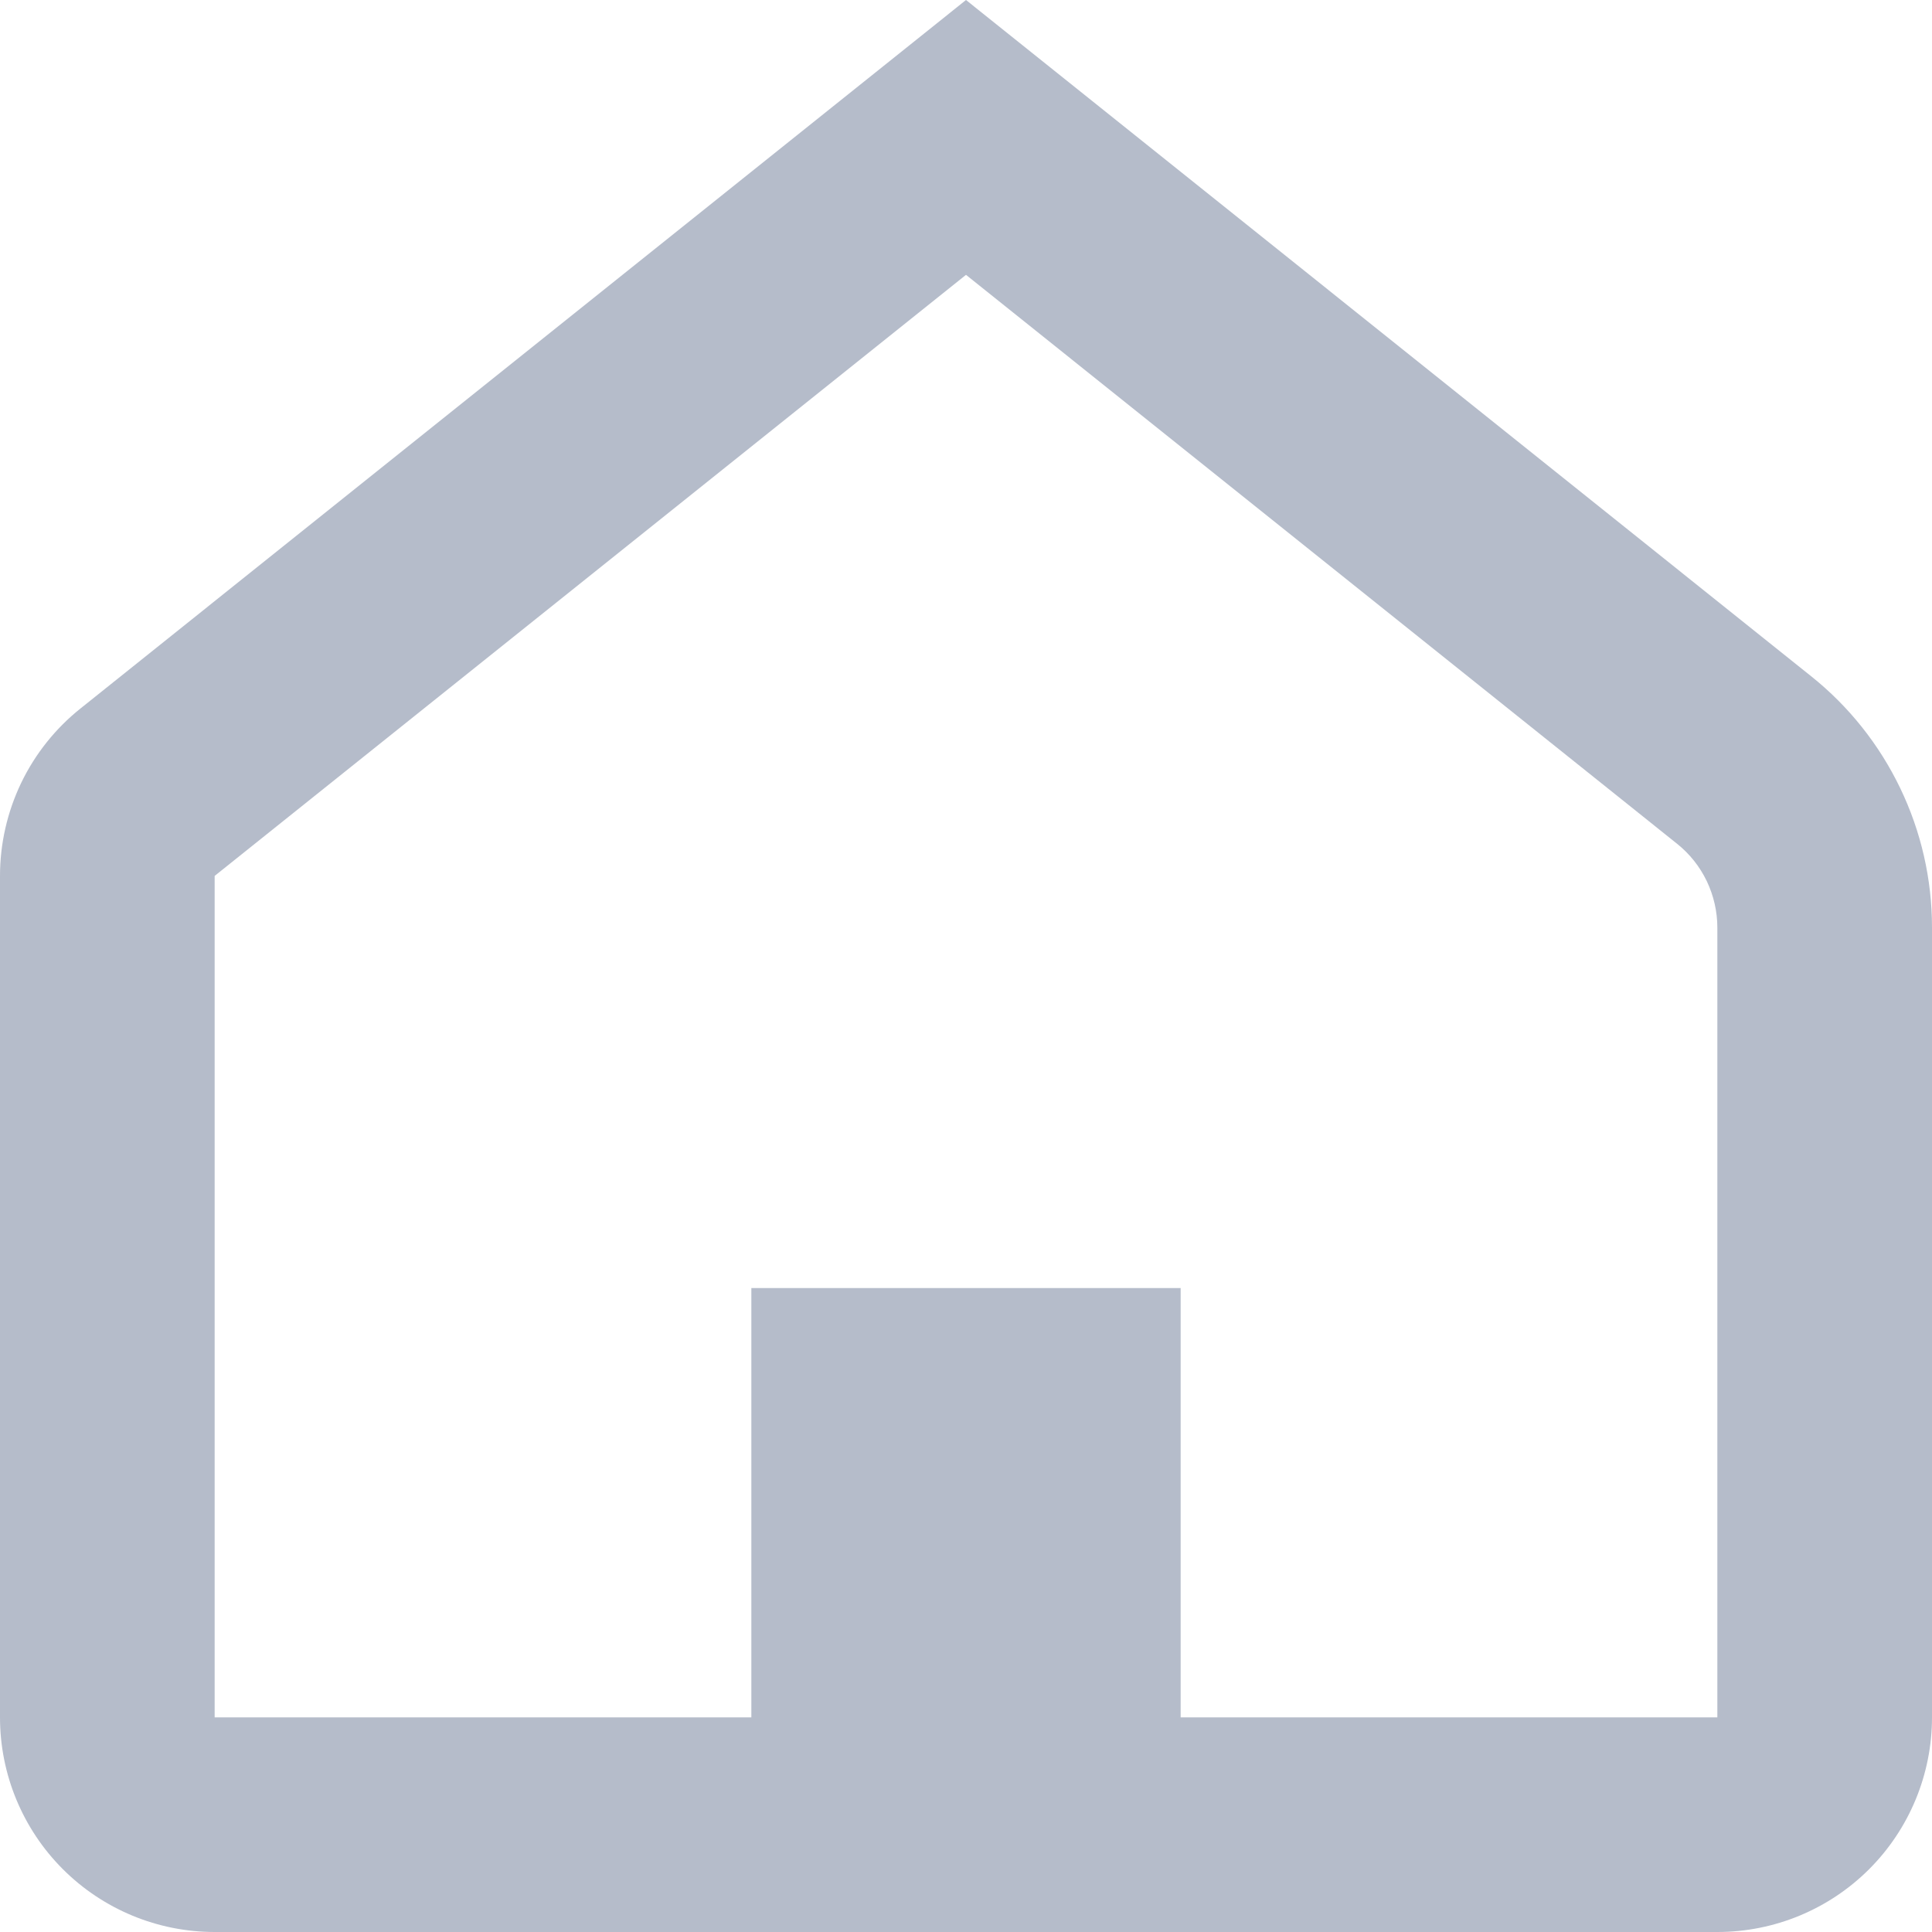 <svg width="19" height="19" viewBox="0 0 19 19" fill="none" xmlns="http://www.w3.org/2000/svg">
<path d="M9.5 2.703L2.111 8.614V16.889H7.389V12.667H11.611V16.889H16.889V9.122C16.889 8.964 16.853 8.808 16.785 8.665C16.716 8.522 16.617 8.397 16.493 8.298L9.5 2.703ZM9.5 0L17.811 6.65C18.182 6.946 18.481 7.322 18.687 7.75C18.893 8.178 19 8.646 19 9.121V16.889C19 17.449 18.778 17.986 18.382 18.382C17.986 18.778 17.449 19 16.889 19H2.111C1.551 19 1.014 18.778 0.618 18.382C0.222 17.986 0 17.449 0 16.889V8.614C3.94753e-05 8.298 0.071 7.986 0.208 7.7C0.345 7.415 0.545 7.164 0.792 6.967L9.5 0Z" fill="#B5BCCA"/>
</svg>
